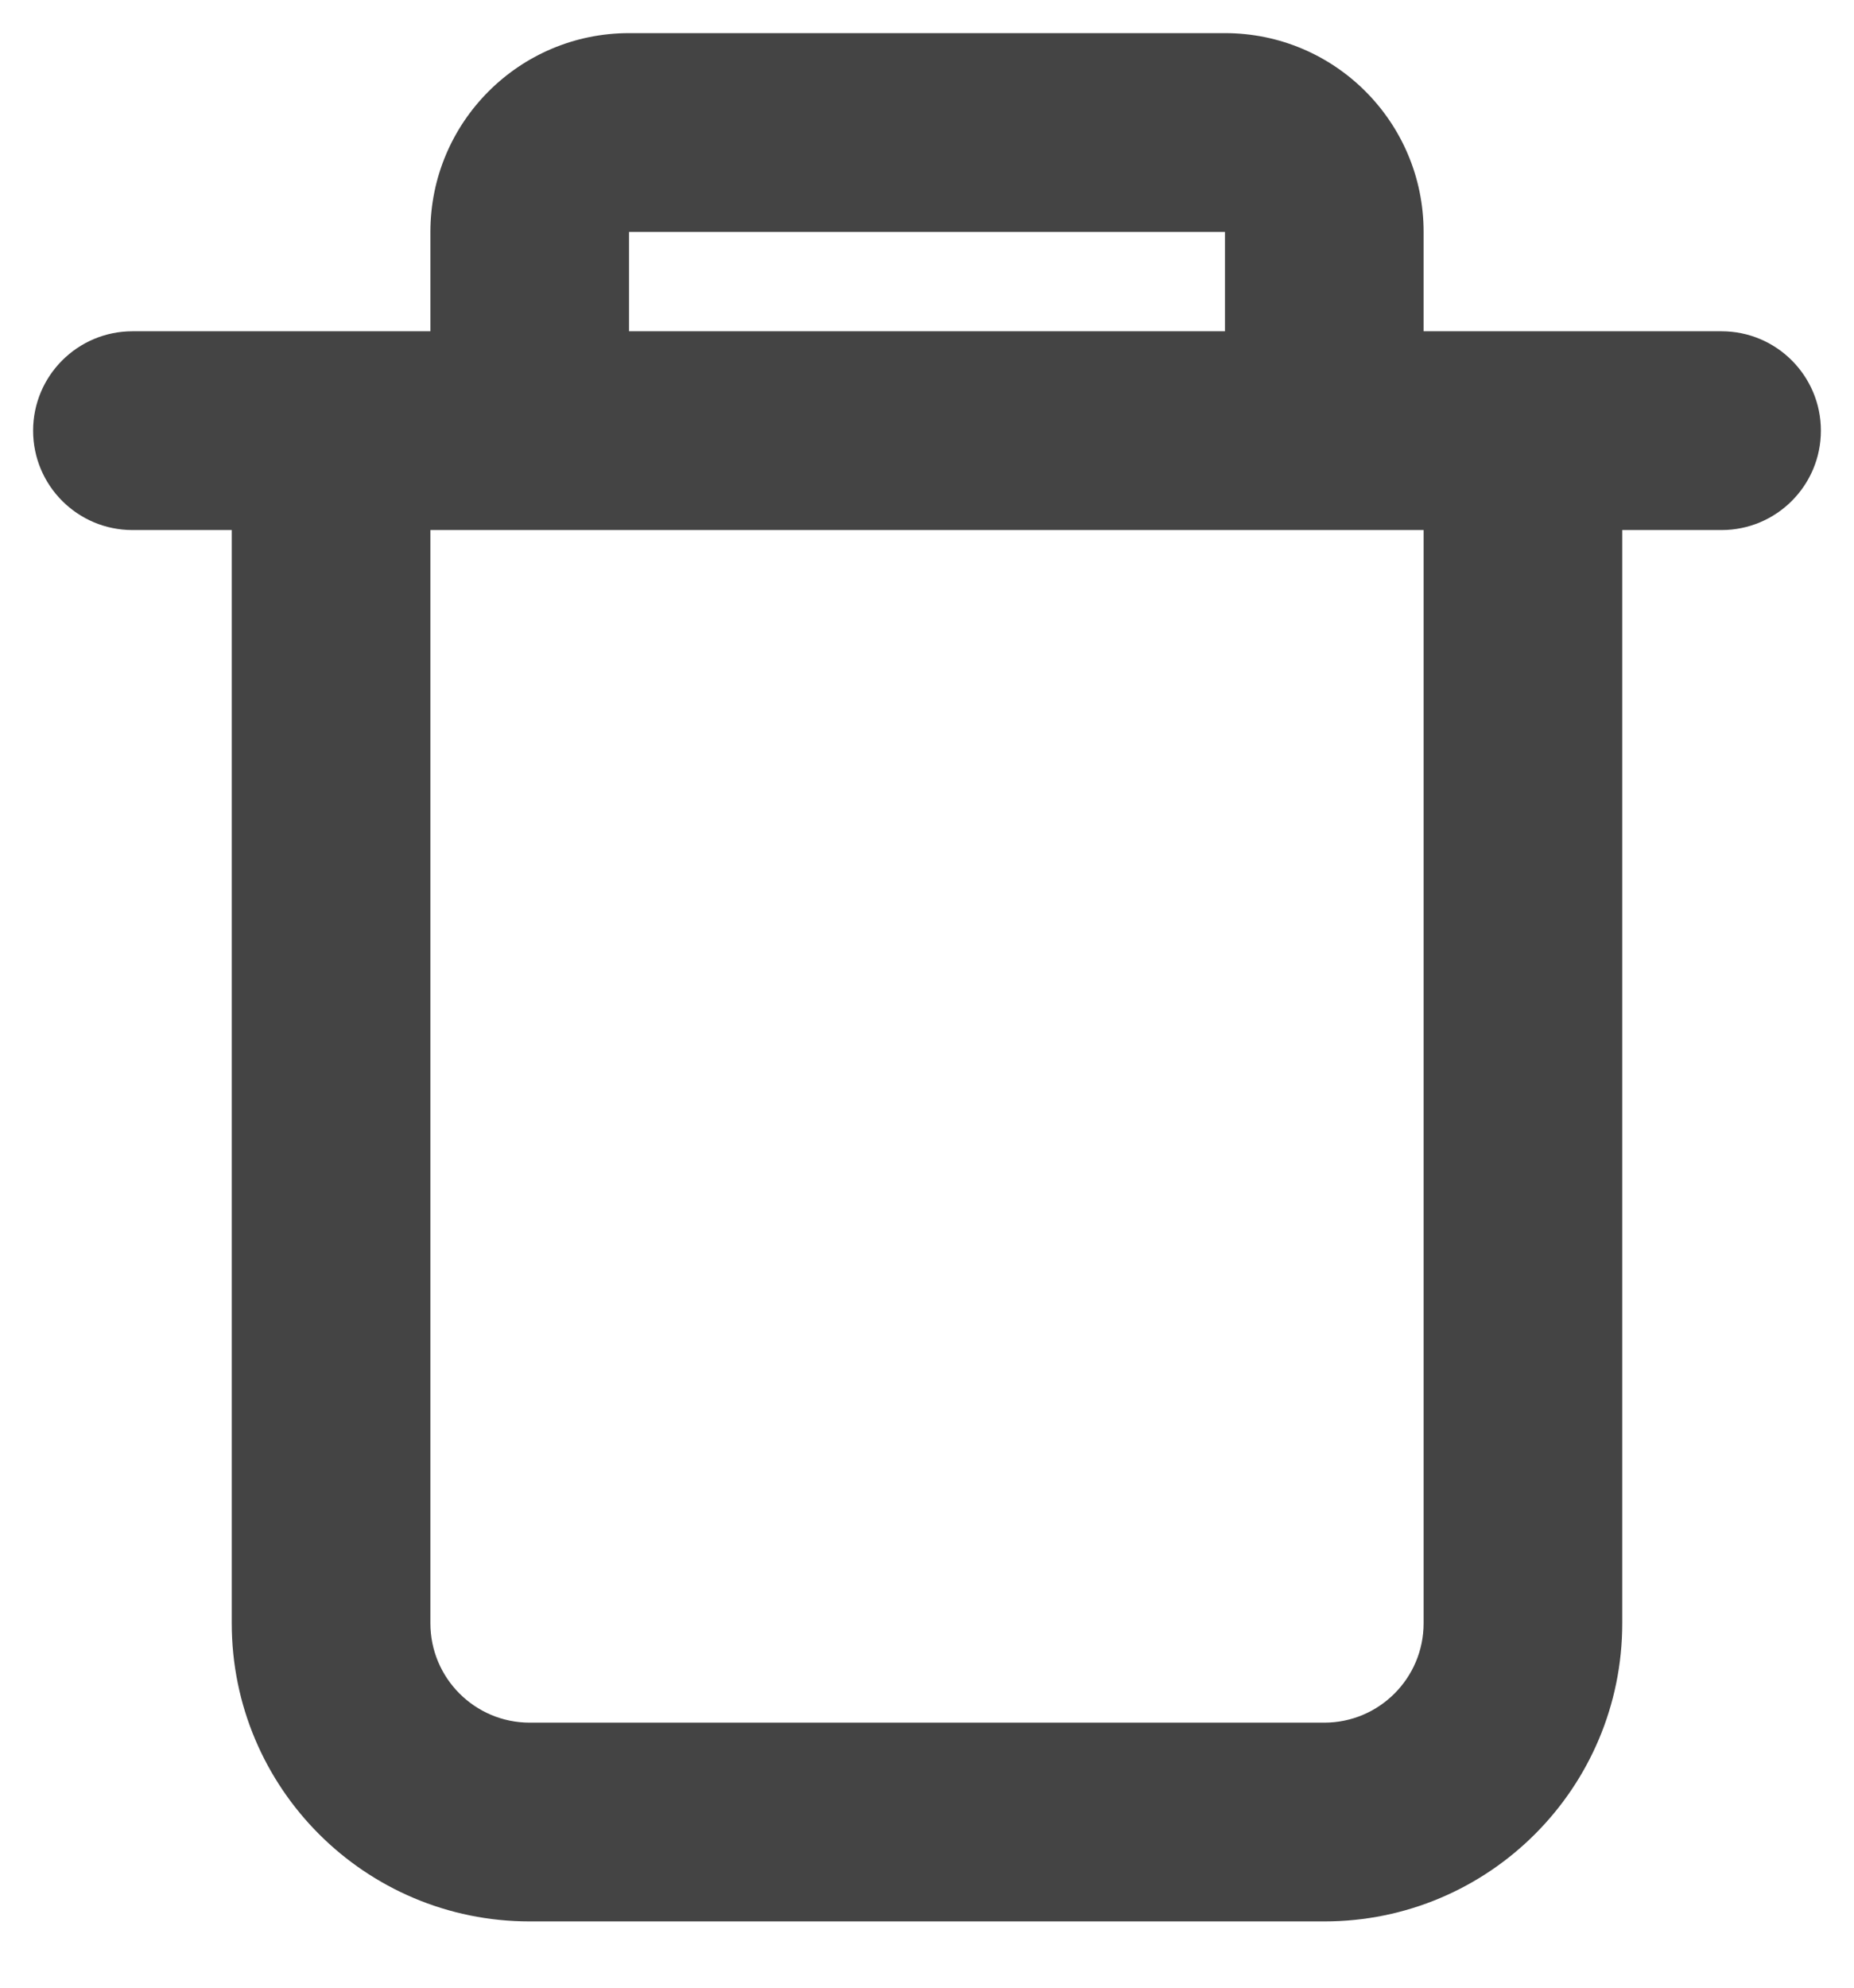 <svg width="14" height="15" viewBox="0 0 14 15" fill="none" xmlns="http://www.w3.org/2000/svg">
<path fill-rule="evenodd" clip-rule="evenodd" d="M10.75 2.5V1.75C10.75 0.922 10.079 0.25 9.25 0.25H4.75C3.922 0.25 3.25 0.922 3.25 1.75V2.5H1C0.586 2.5 0.25 2.836 0.25 3.25C0.25 3.664 0.586 4 1 4H1.75V12.25C1.75 13.493 2.757 14.5 4 14.5H10C11.243 14.5 12.25 13.493 12.25 12.25V4H13C13.414 4 13.75 3.664 13.75 3.25C13.75 2.836 13.414 2.5 13 2.5H10.75ZM9.25 1.75H4.75V2.5H9.25V1.75ZM10.75 4H3.25V12.25C3.25 12.664 3.586 13 4 13H10C10.414 13 10.75 12.664 10.75 12.25V4Z" fill="#444444"/>
</svg>
